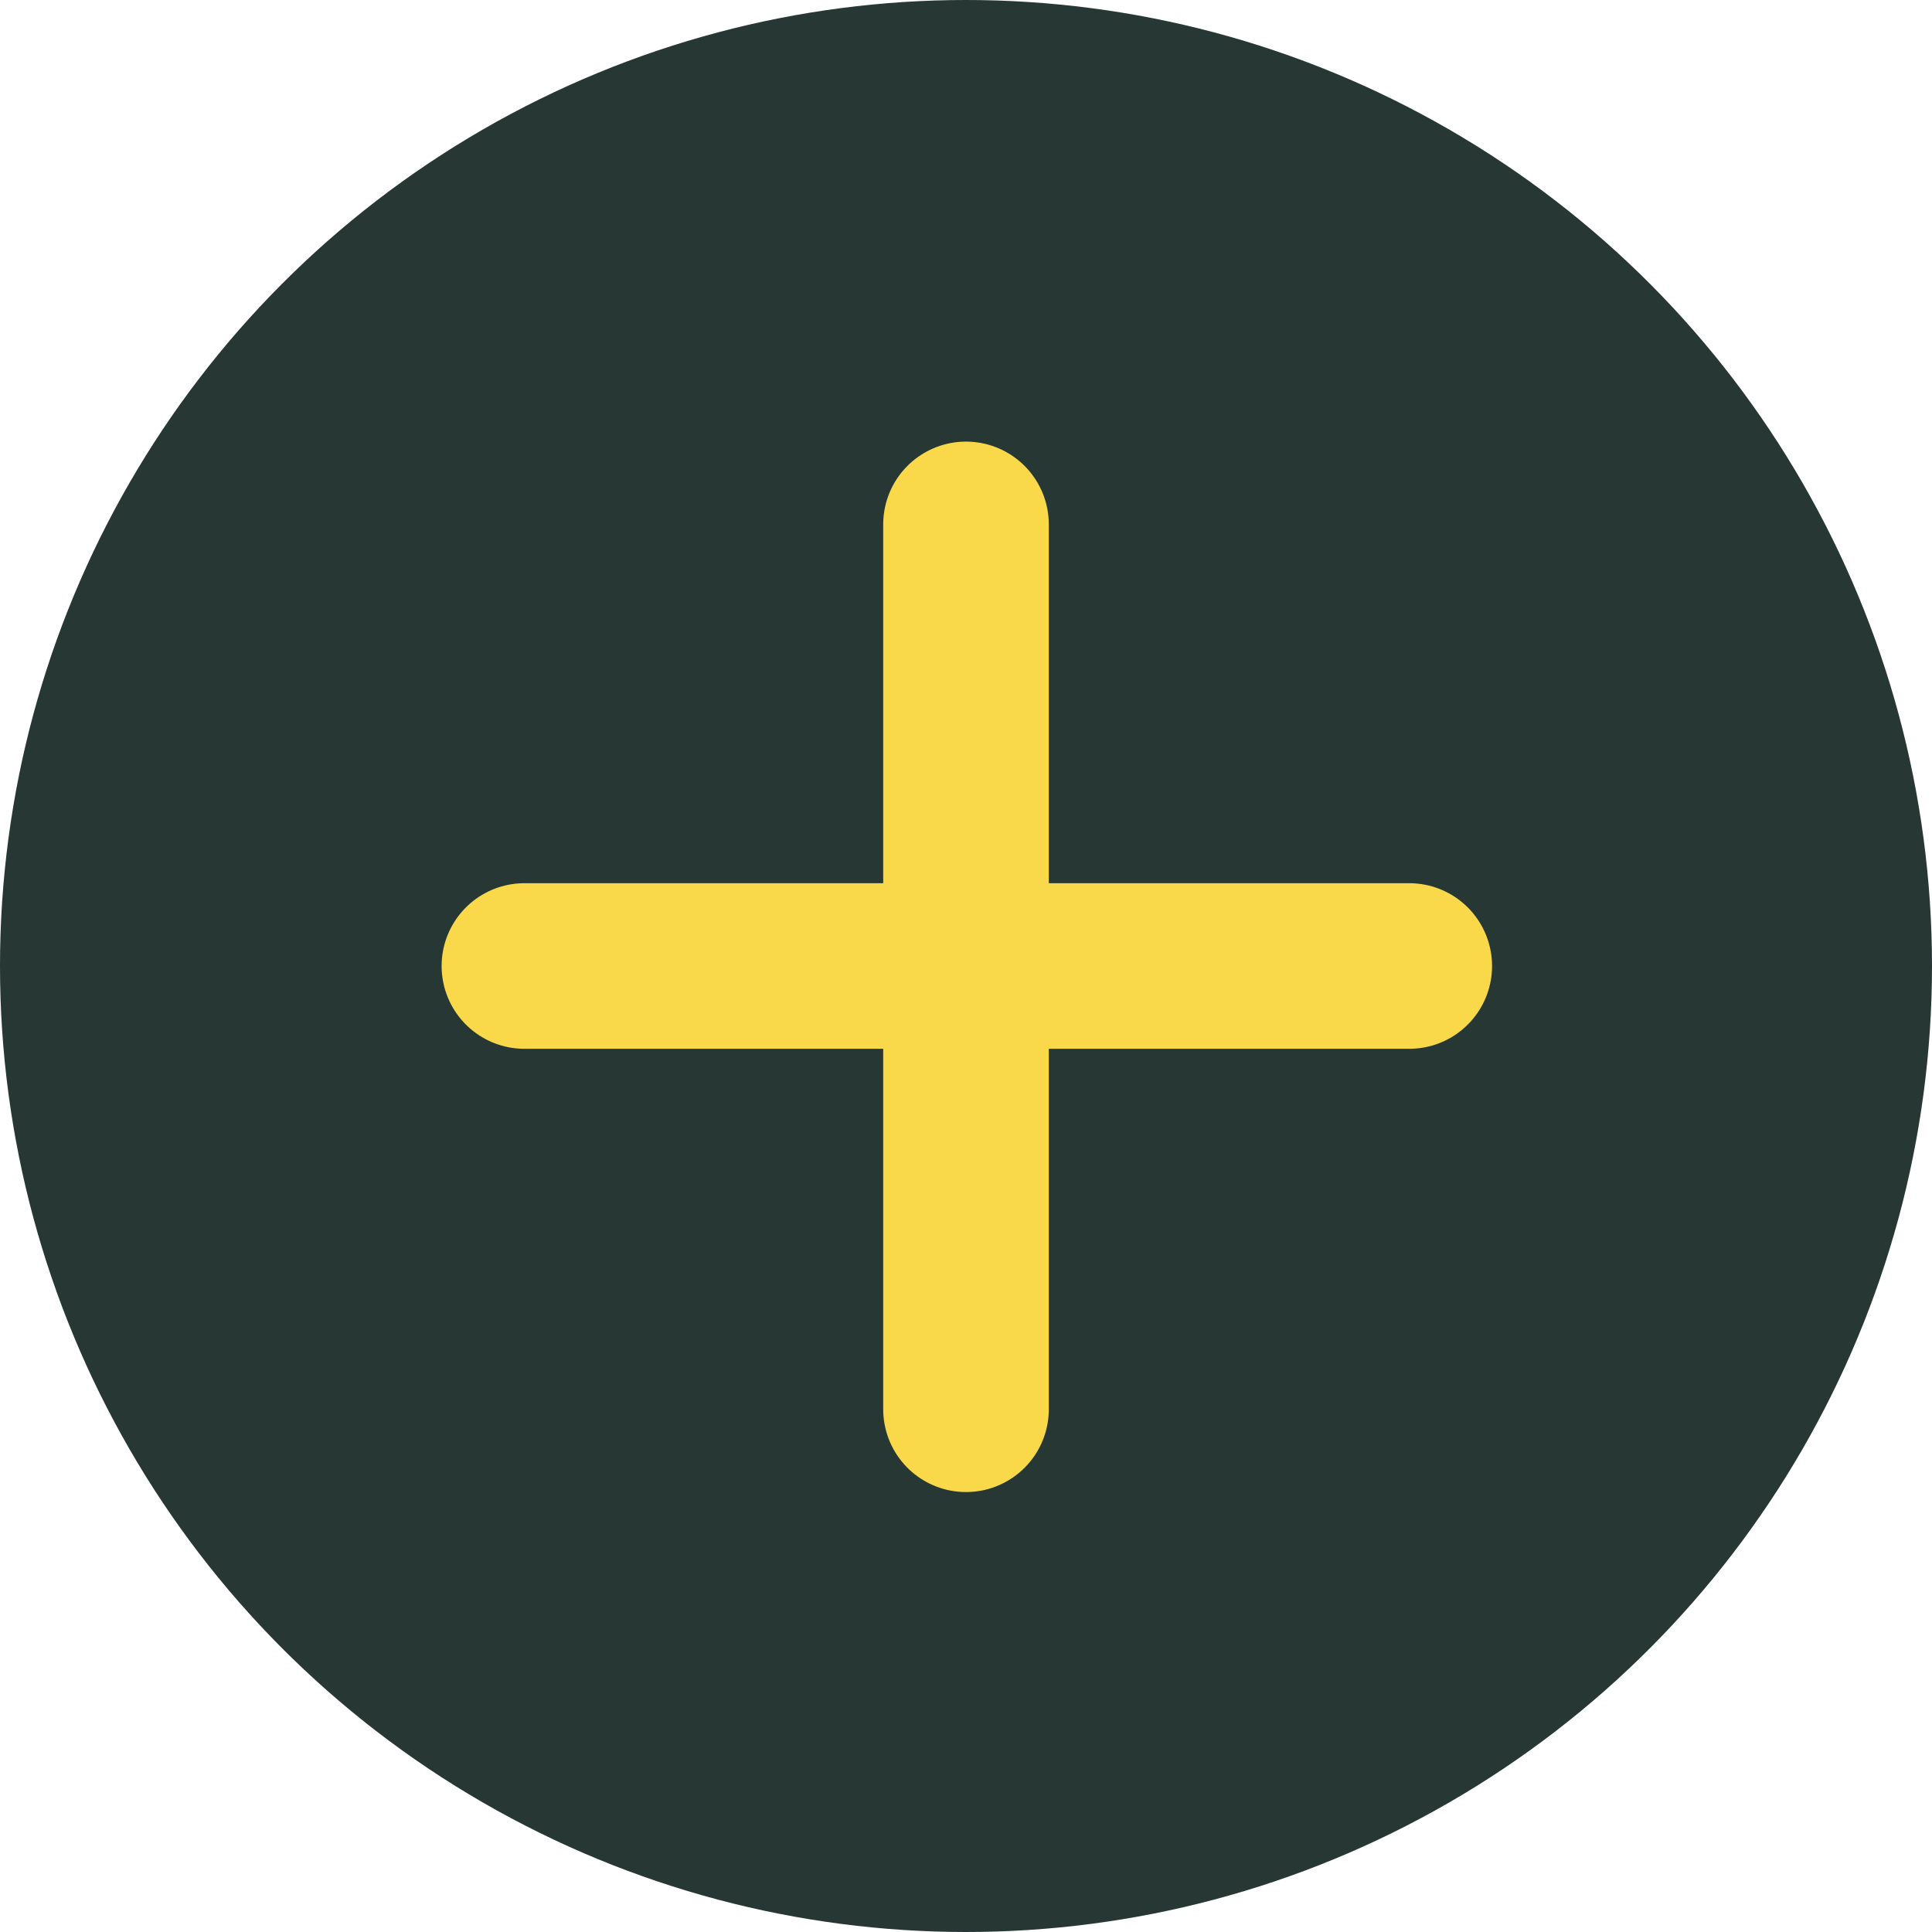 <svg width="35" height="35" viewBox="0 0 35 35" fill="none" xmlns="http://www.w3.org/2000/svg"><circle cx="17.5" cy="17.5" r="17.5" fill="#263734"/><path stroke="#F9D94A" stroke-width="3" stroke-linecap="round" d="M17.5 25.53V9.5m-8 8h16.03"/></svg>
